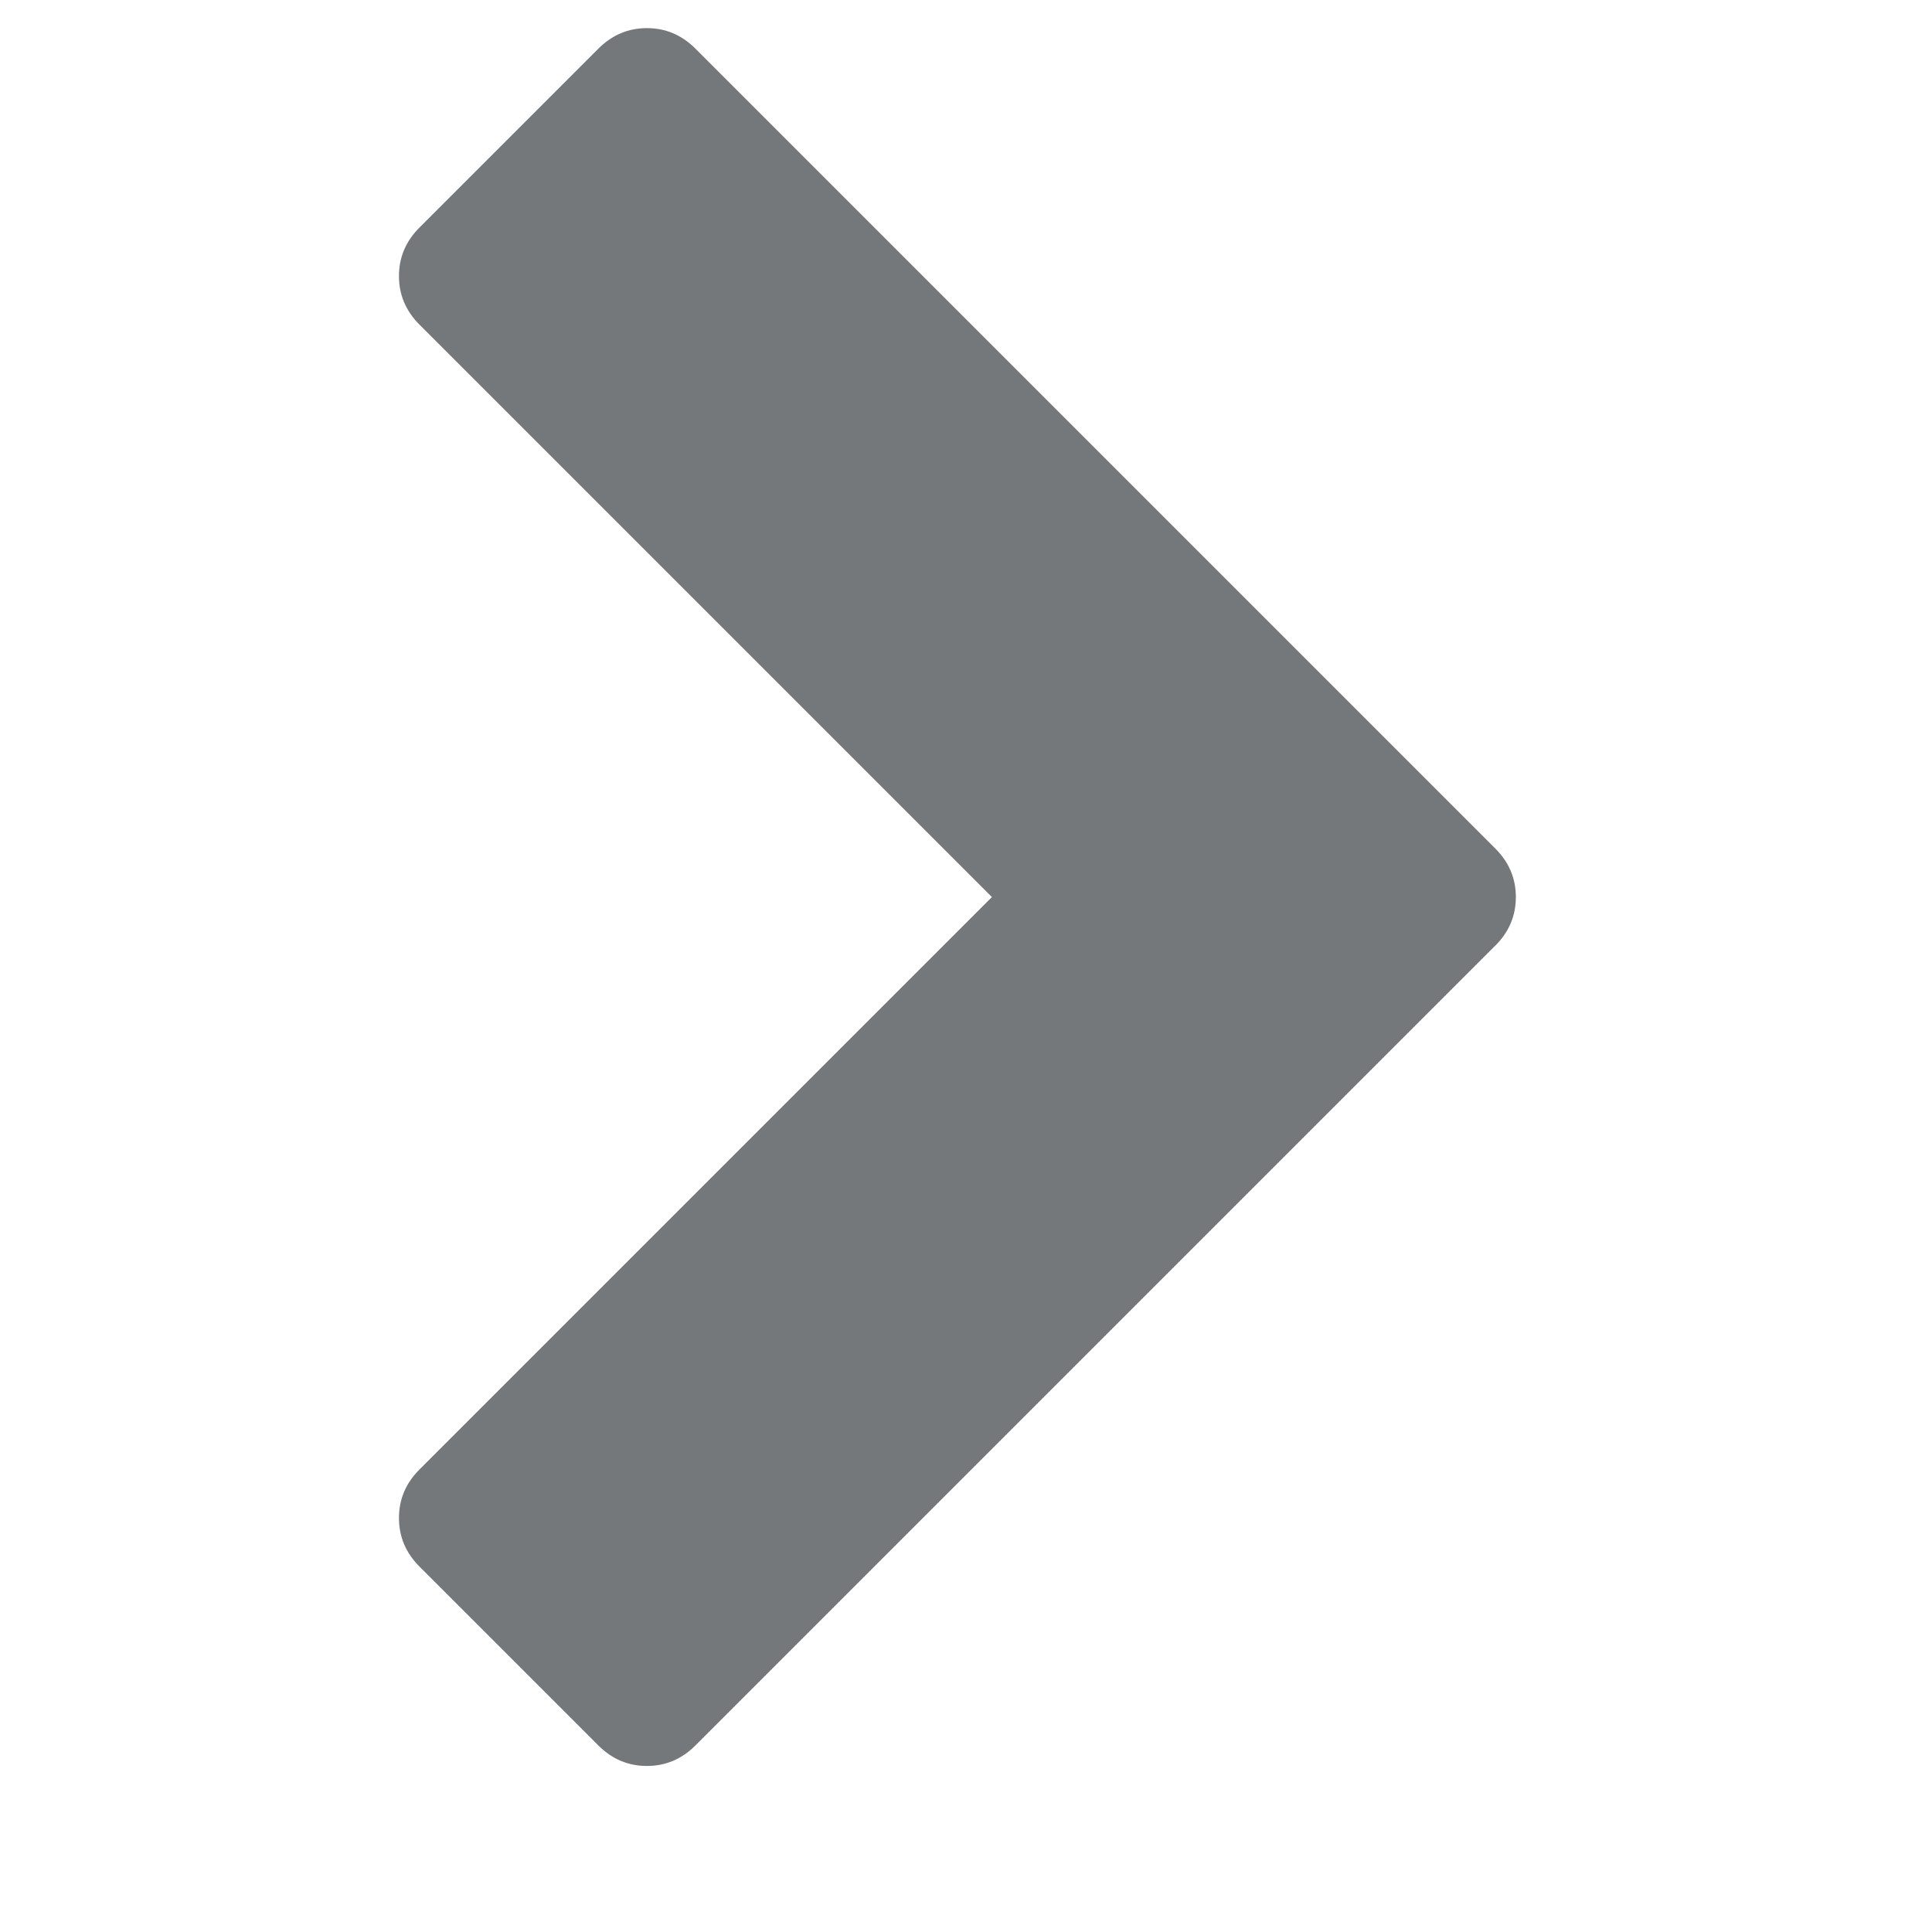 <?xml version="1.0" standalone="no"?><!DOCTYPE svg PUBLIC "-//W3C//DTD SVG 1.1//EN" "http://www.w3.org/Graphics/SVG/1.1/DTD/svg11.dtd"><svg t="1574478130793" class="icon" viewBox="0 0 1024 1024" version="1.1" xmlns="http://www.w3.org/2000/svg" p-id="3257" xmlns:xlink="http://www.w3.org/1999/xlink" width="64" height="64"><defs><style type="text/css"></style></defs><path d="M792.576 501.141l-424 424q-10.859 10.859-25.707 10.859t-25.707-10.859l-94.848-94.848q-10.859-10.859-10.859-25.707t10.859-25.707l303.424-303.424-303.424-303.424q-10.859-10.859-10.859-25.707t10.859-25.707l94.848-94.848q10.859-10.859 25.707-10.859t25.707 10.859l424 424q10.859 10.859 10.859 25.707t-10.859 25.707z" p-id="3258" fill="#75787b"></path></svg>